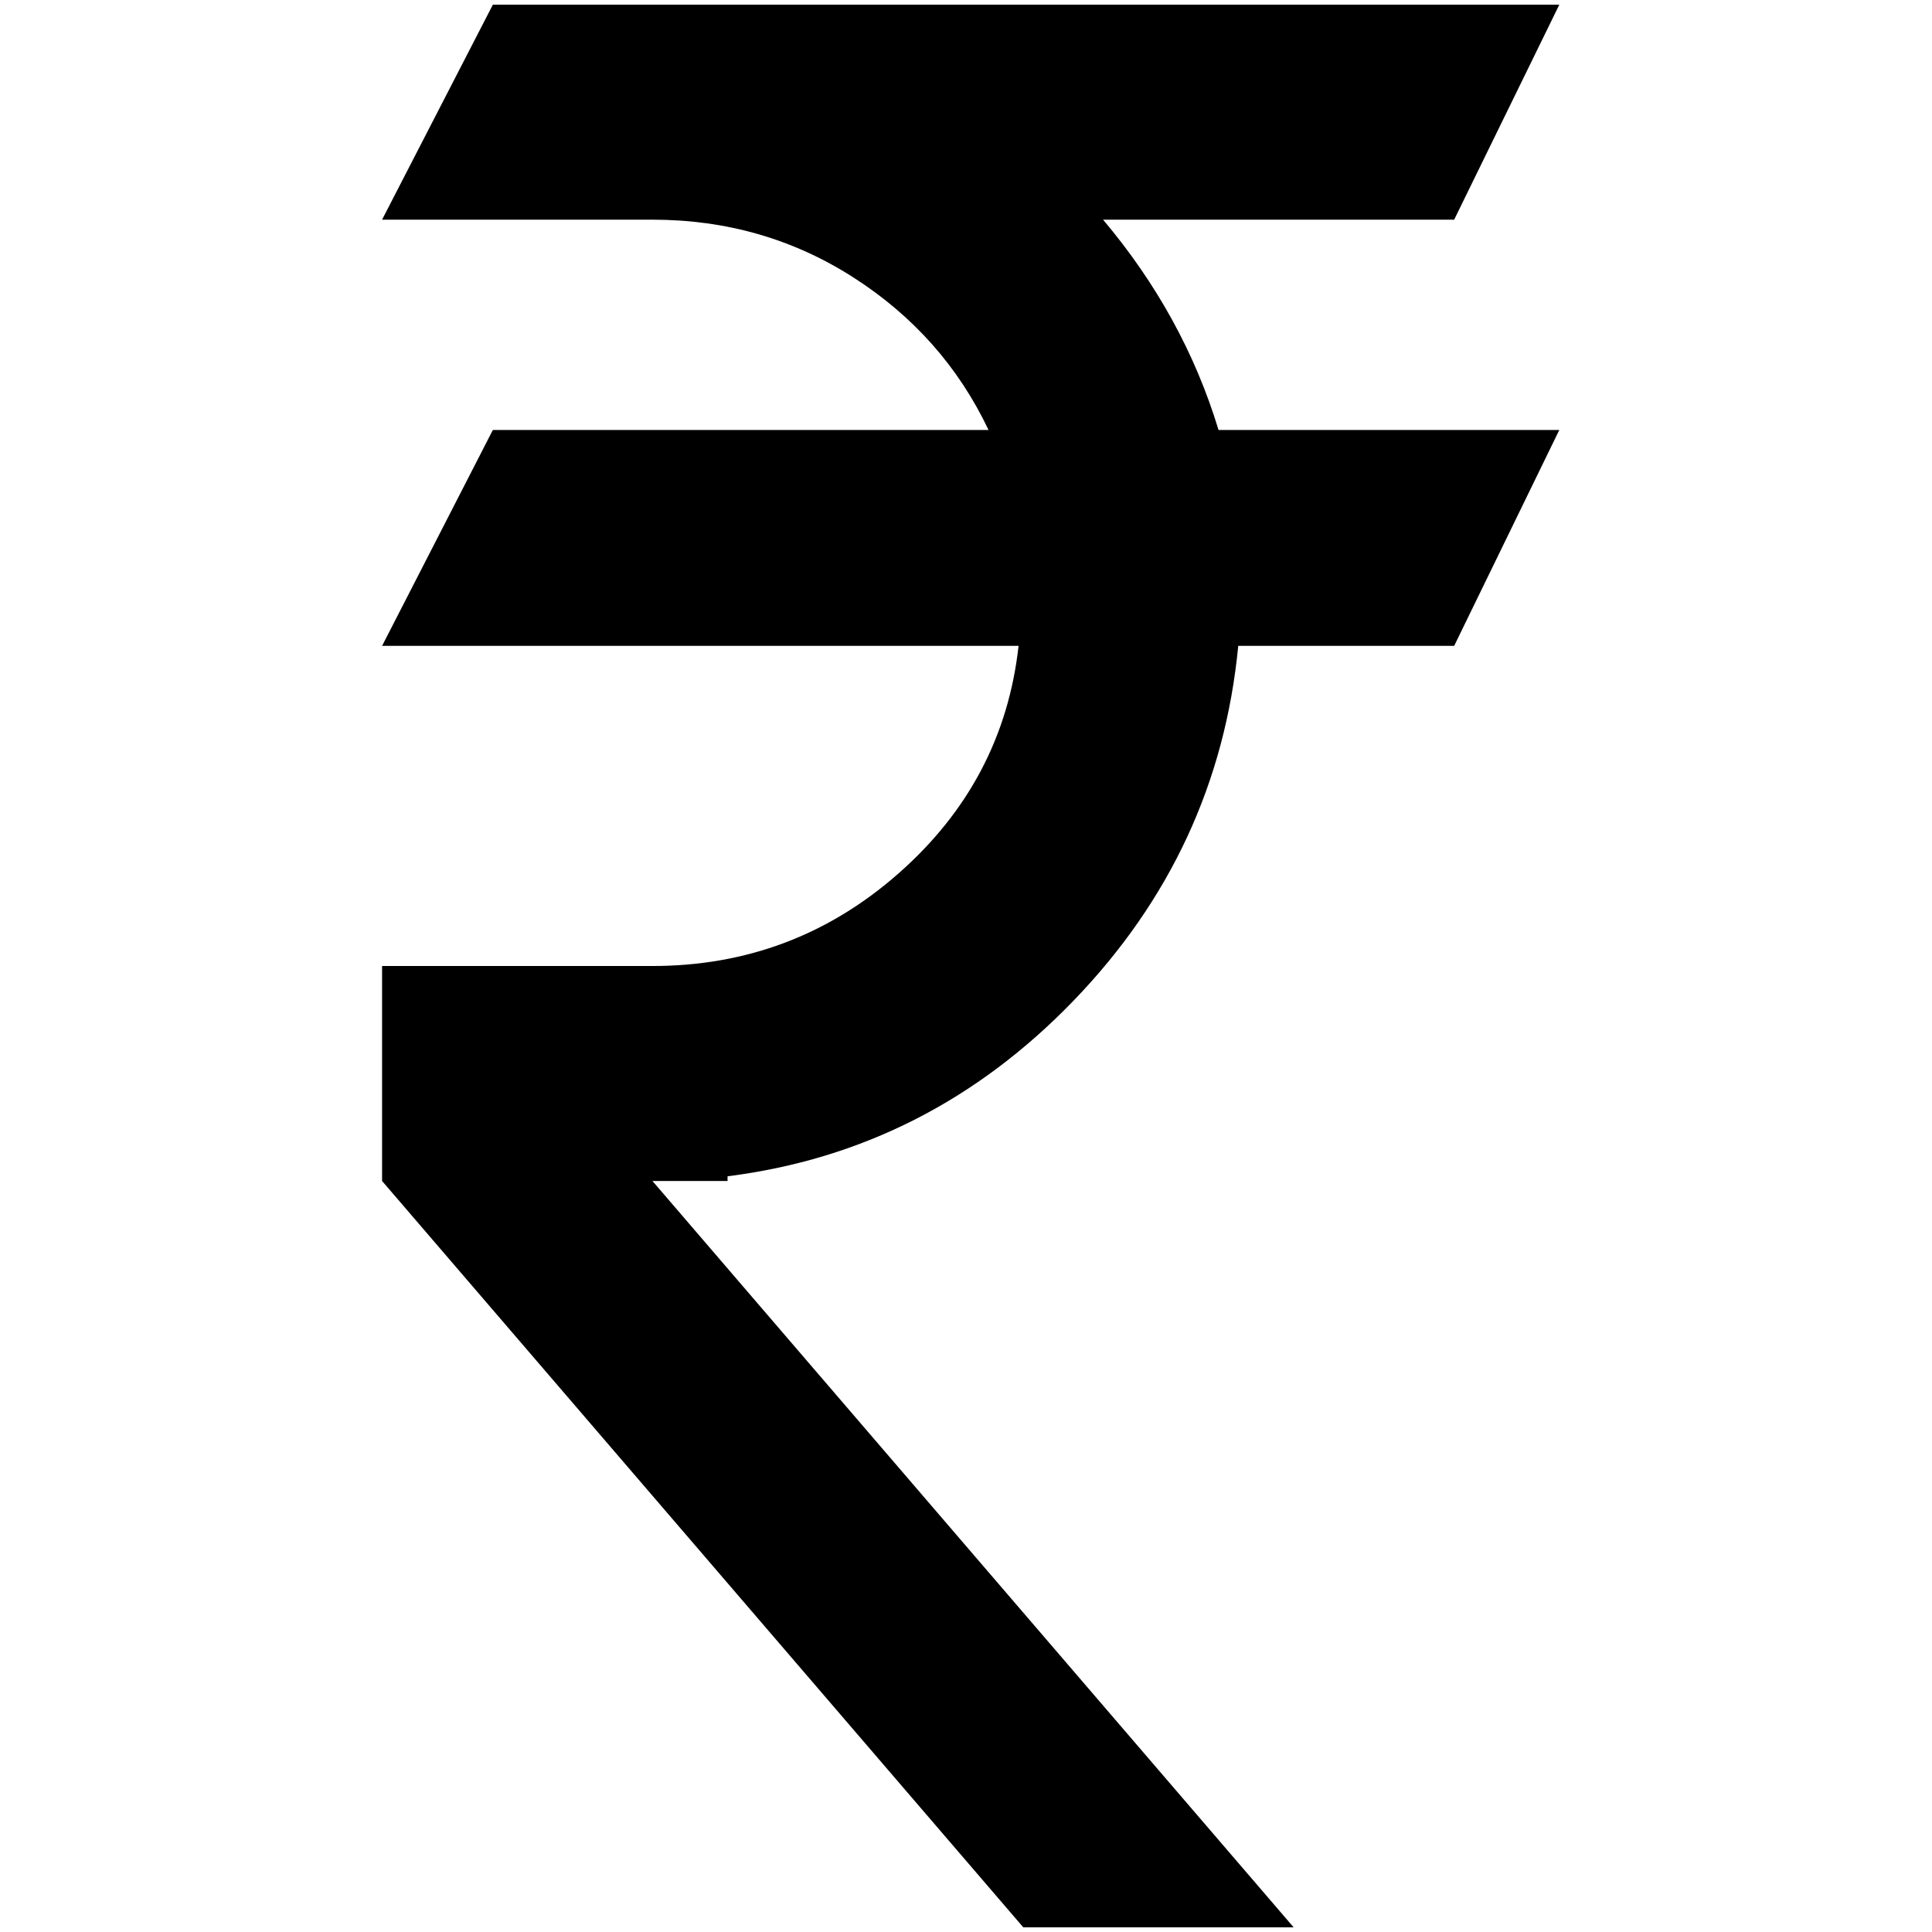<?xml version="1.0" standalone="no"?>
<!DOCTYPE svg PUBLIC "-//W3C//DTD SVG 1.1//EN" "http://www.w3.org/Graphics/SVG/1.1/DTD/svg11.dtd" >
<svg xmlns="http://www.w3.org/2000/svg" xmlns:xlink="http://www.w3.org/1999/xlink" version="1.1" width="2048" height="2048" viewBox="-10 0 2058 2048">
   <path fill="currentColor"
d="M515 0h1136l-112 229h-374q86 102 123 224h363l-112 230h-230q-21 218 -175.5 378t-368.5 187v5h-80l683 795h-288l-683 -795v-229h288q150 0 262 -98.5t128 -242.5h-678l118 -230h528q-48 -101 -144 -162.5t-214 -61.5h-288z" />
</svg>
